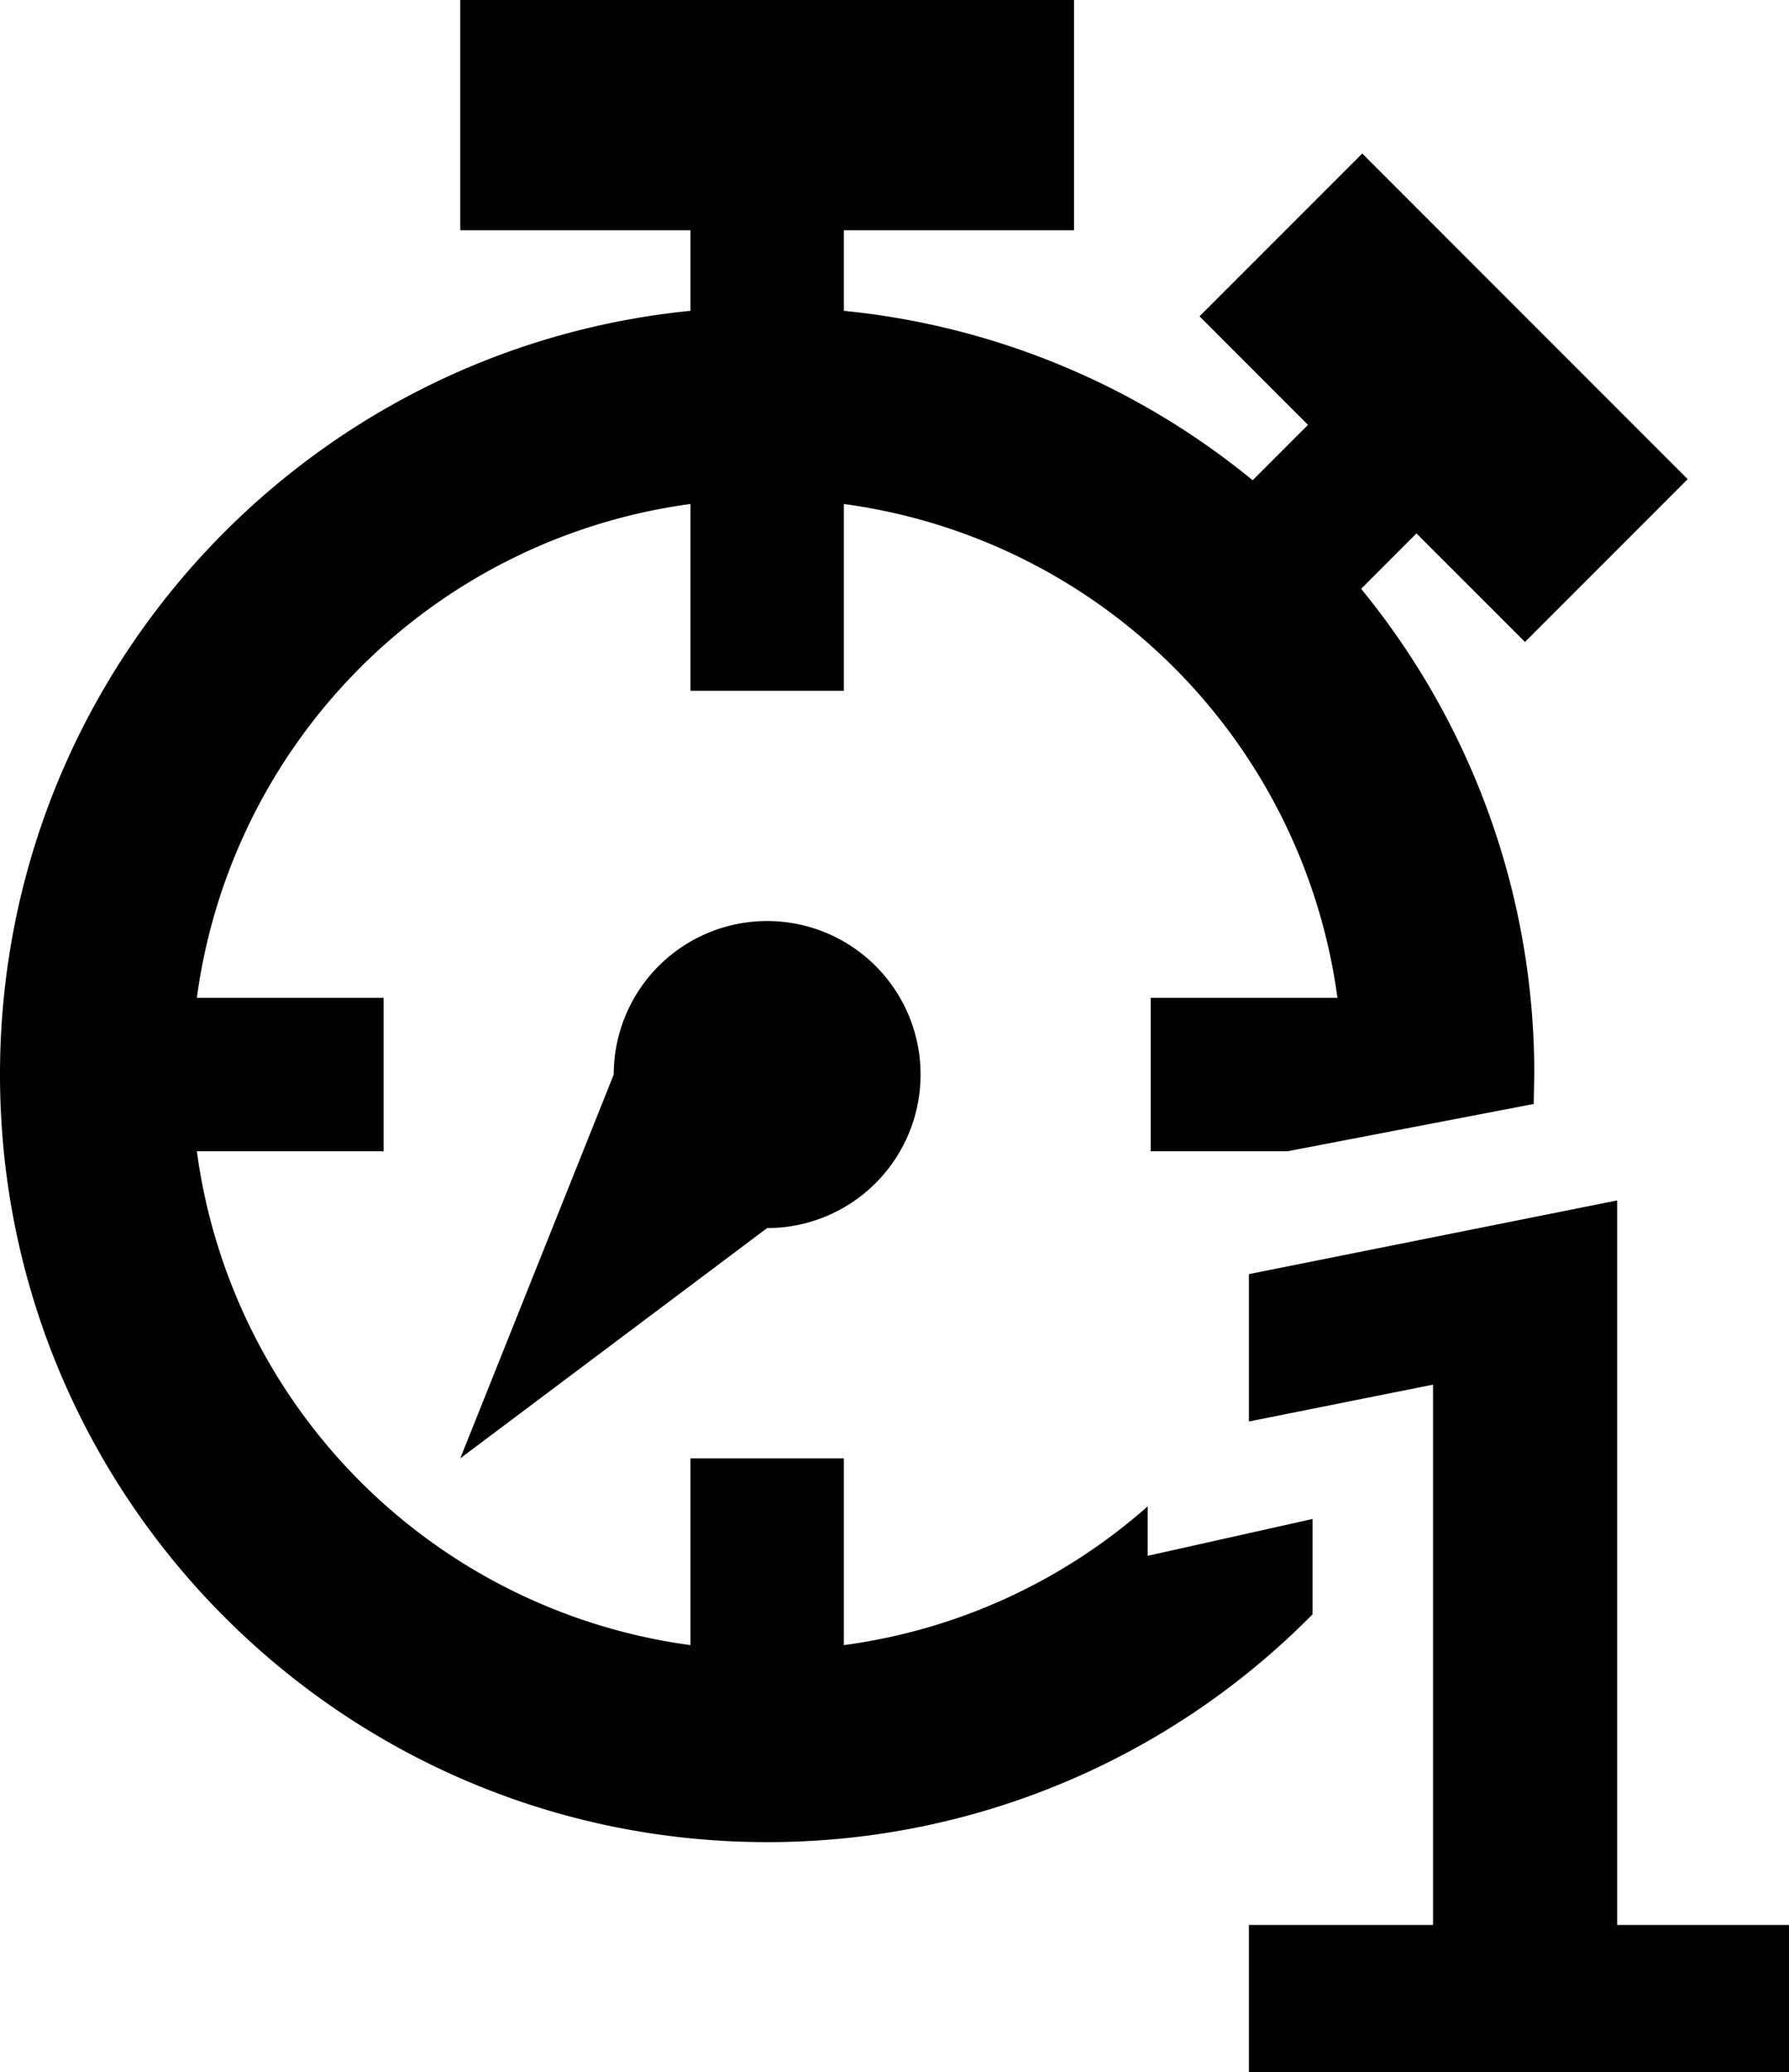 <svg xmlns="http://www.w3.org/2000/svg" viewBox="0 0 36.924 42.75"><path d="M36.924 42.75H25.777v-3.04h3.8V28.564l-3.8.76v-3.04l7.6-1.52V39.71h3.547v3.04zm-5.257-20.583l-.012.607-5.083.976H23.75v-3.166h3.854a11.882 11.882 0 0 0-10.187-10.187v3.853H14.25v-3.853A11.882 11.882 0 0 0 4.063 20.584h3.854v3.166H4.063A11.882 11.882 0 0 0 14.25 33.937v-3.853h3.167v3.853a11.83 11.83 0 0 0 6.27-2.862v1.02l3.404-.76v1.966a15.785 15.785 0 0 1-11.258 4.7C7.09 38 0 30.91 0 22.167c0-8.21 6.249-14.96 14.25-15.755V4.75H9.5V0h12.667v4.75h-4.75v1.662a15.76 15.76 0 0 1 8.437 3.495l1.142-1.142-2.239-2.24 3.359-3.358 6.717 6.718-3.358 3.358-2.24-2.239-1.142 1.143a15.768 15.768 0 0 1 3.574 10.02zM15.833 19a3.167 3.167 0 0 1 0 6.334L9.5 30.084l3.167-7.917A3.167 3.167 0 0 1 15.833 19z"/></svg>
